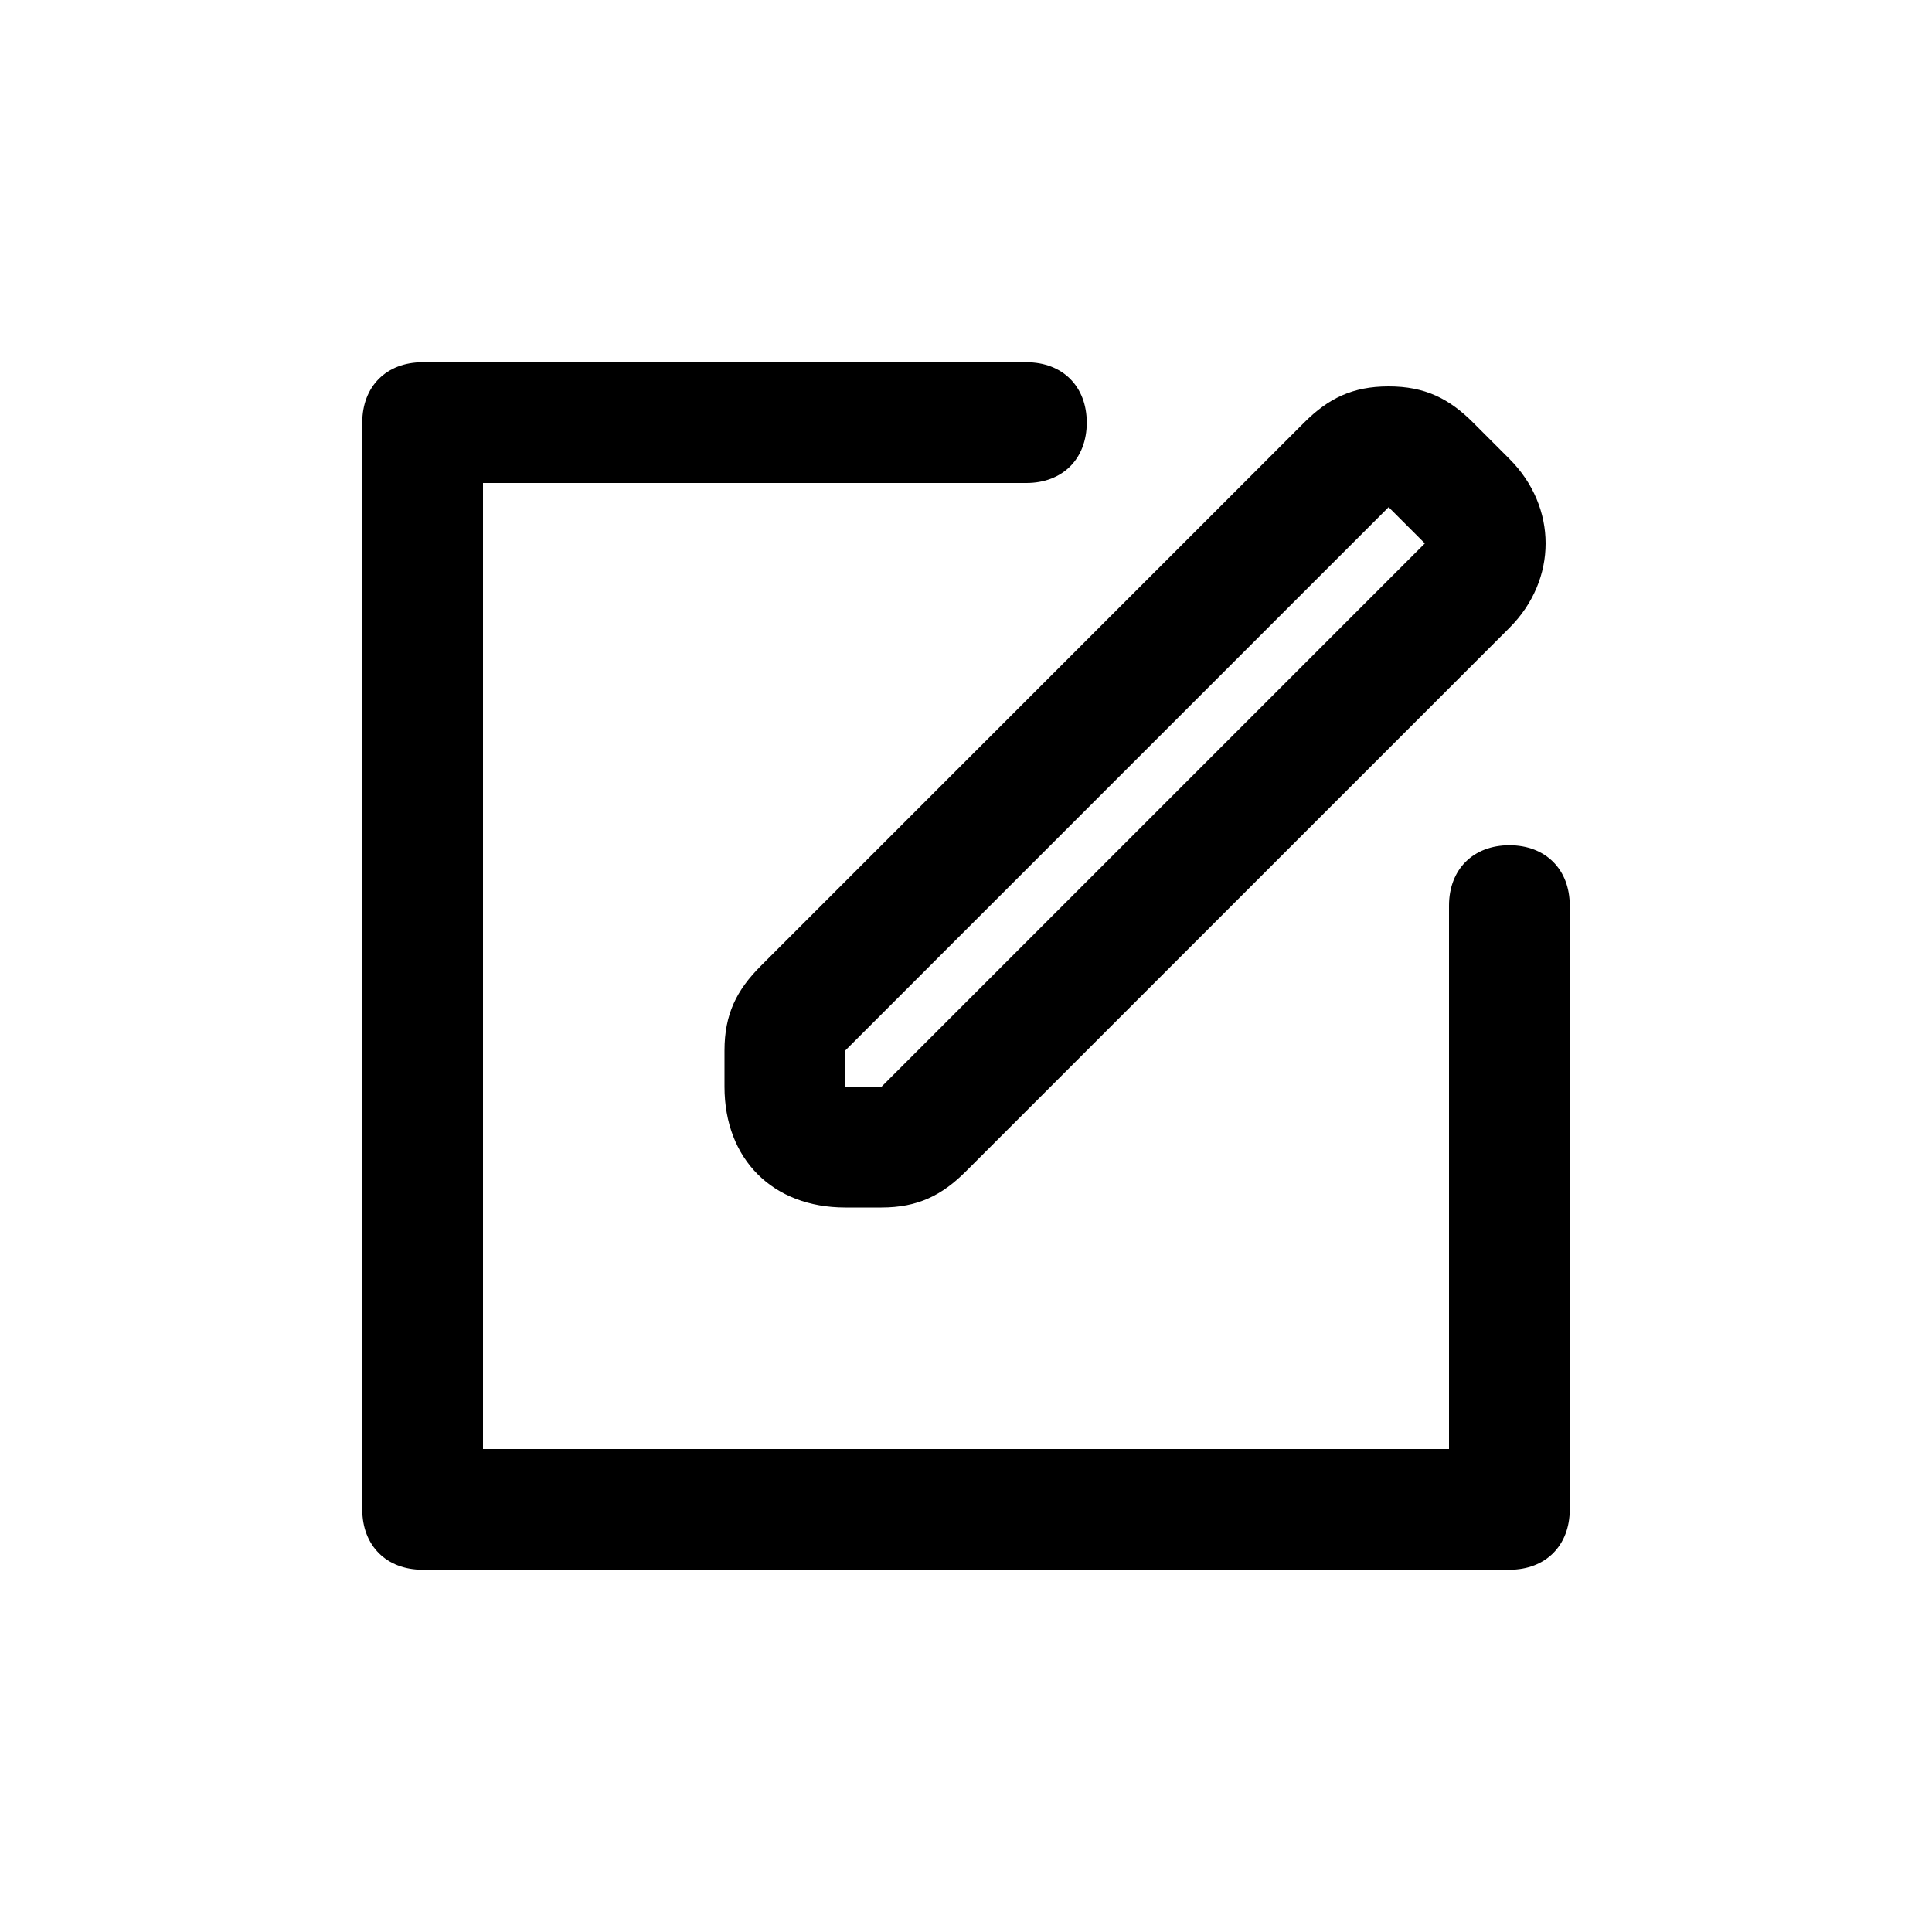 <?xml version="1.0" encoding="utf-8"?>
<!-- Generator: Adobe Illustrator 21.0.0, SVG Export Plug-In . SVG Version: 6.00 Build 0)  -->
<svg version="1.1" id="Layer_1" xmlns="http://www.w3.org/2000/svg" xmlns:xlink="http://www.w3.org/1999/xlink" x="0px" y="0px"
	 viewBox="0 0 16 16" style="enable-background:new 0 0 16 16;" xml:space="preserve">
<path d="M12.5,13h-9C3.2,13,3,12.8,3,12.5v-9C3,3.2,3.2,3,3.5,3h5C8.8,3,9,3.2,9,3.5S8.8,4,8.5,4H4v8h8V7.5C12,7.2,12.2,7,12.5,7
	S13,7.2,13,7.5v5C13,12.8,12.8,13,12.5,13z M11.5,4.2l0.3,0.3L7.3,9H7V8.7L11.5,4.2 M11.5,3.2c-0.3,0-0.5,0.1-0.7,0.3L6.3,8
	C6.1,8.2,6,8.4,6,8.7V9c0,0.6,0.4,1,1,1h0.3C7.6,10,7.8,9.9,8,9.7l4.5-4.5c0.4-0.4,0.4-1,0-1.4l-0.3-0.3C12,3.3,11.8,3.2,11.5,3.2
	L11.5,3.2z"/>
</svg>
